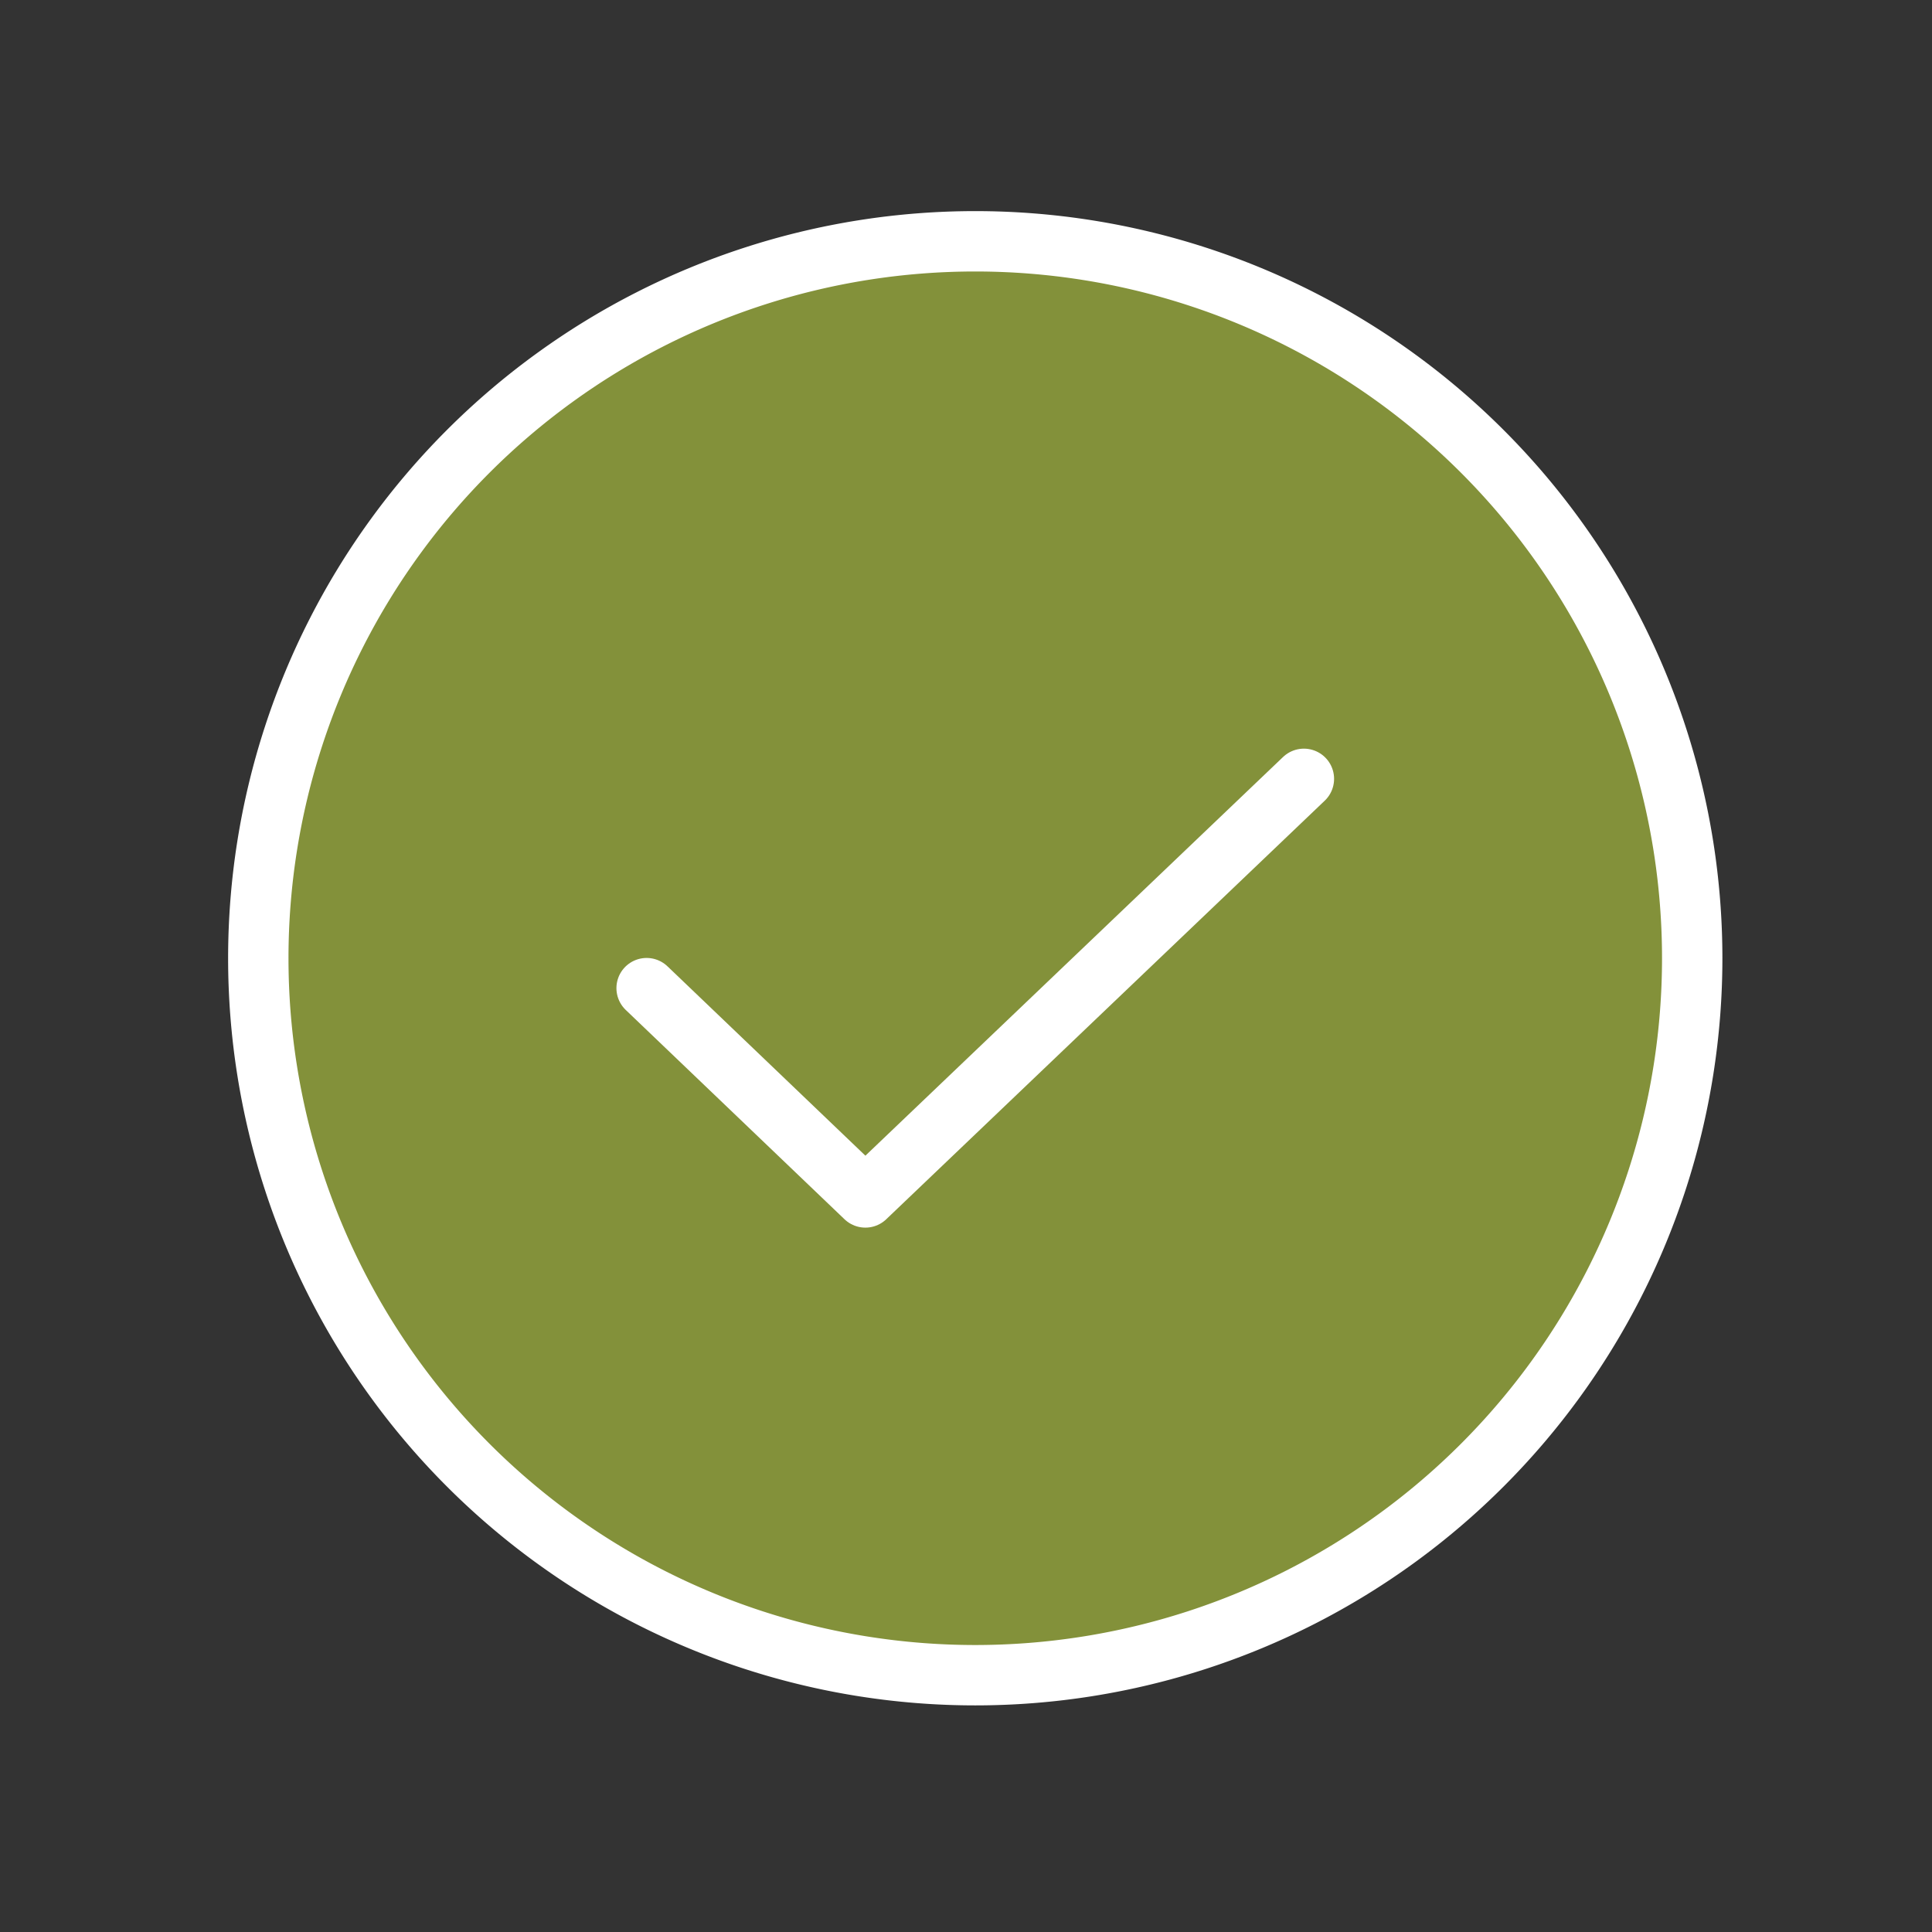 <svg xmlns="http://www.w3.org/2000/svg" width="96" height="96" fill="none"><rect width="100%" height="100%" fill="#333333" stroke="none"/><path fill="#83913A" stroke="#fff" stroke-linecap="round" stroke-linejoin="round" stroke-width="3" d="M48.46 83.24a35.62 35.62 0 1 0 0-71.25 35.62 35.62 0 0 0 0 71.25Z"/><path stroke="#fff" stroke-linecap="round" stroke-linejoin="round" stroke-width="3" d="M64.79 38.7 43 59.5l-10.87-10.4"/></svg>